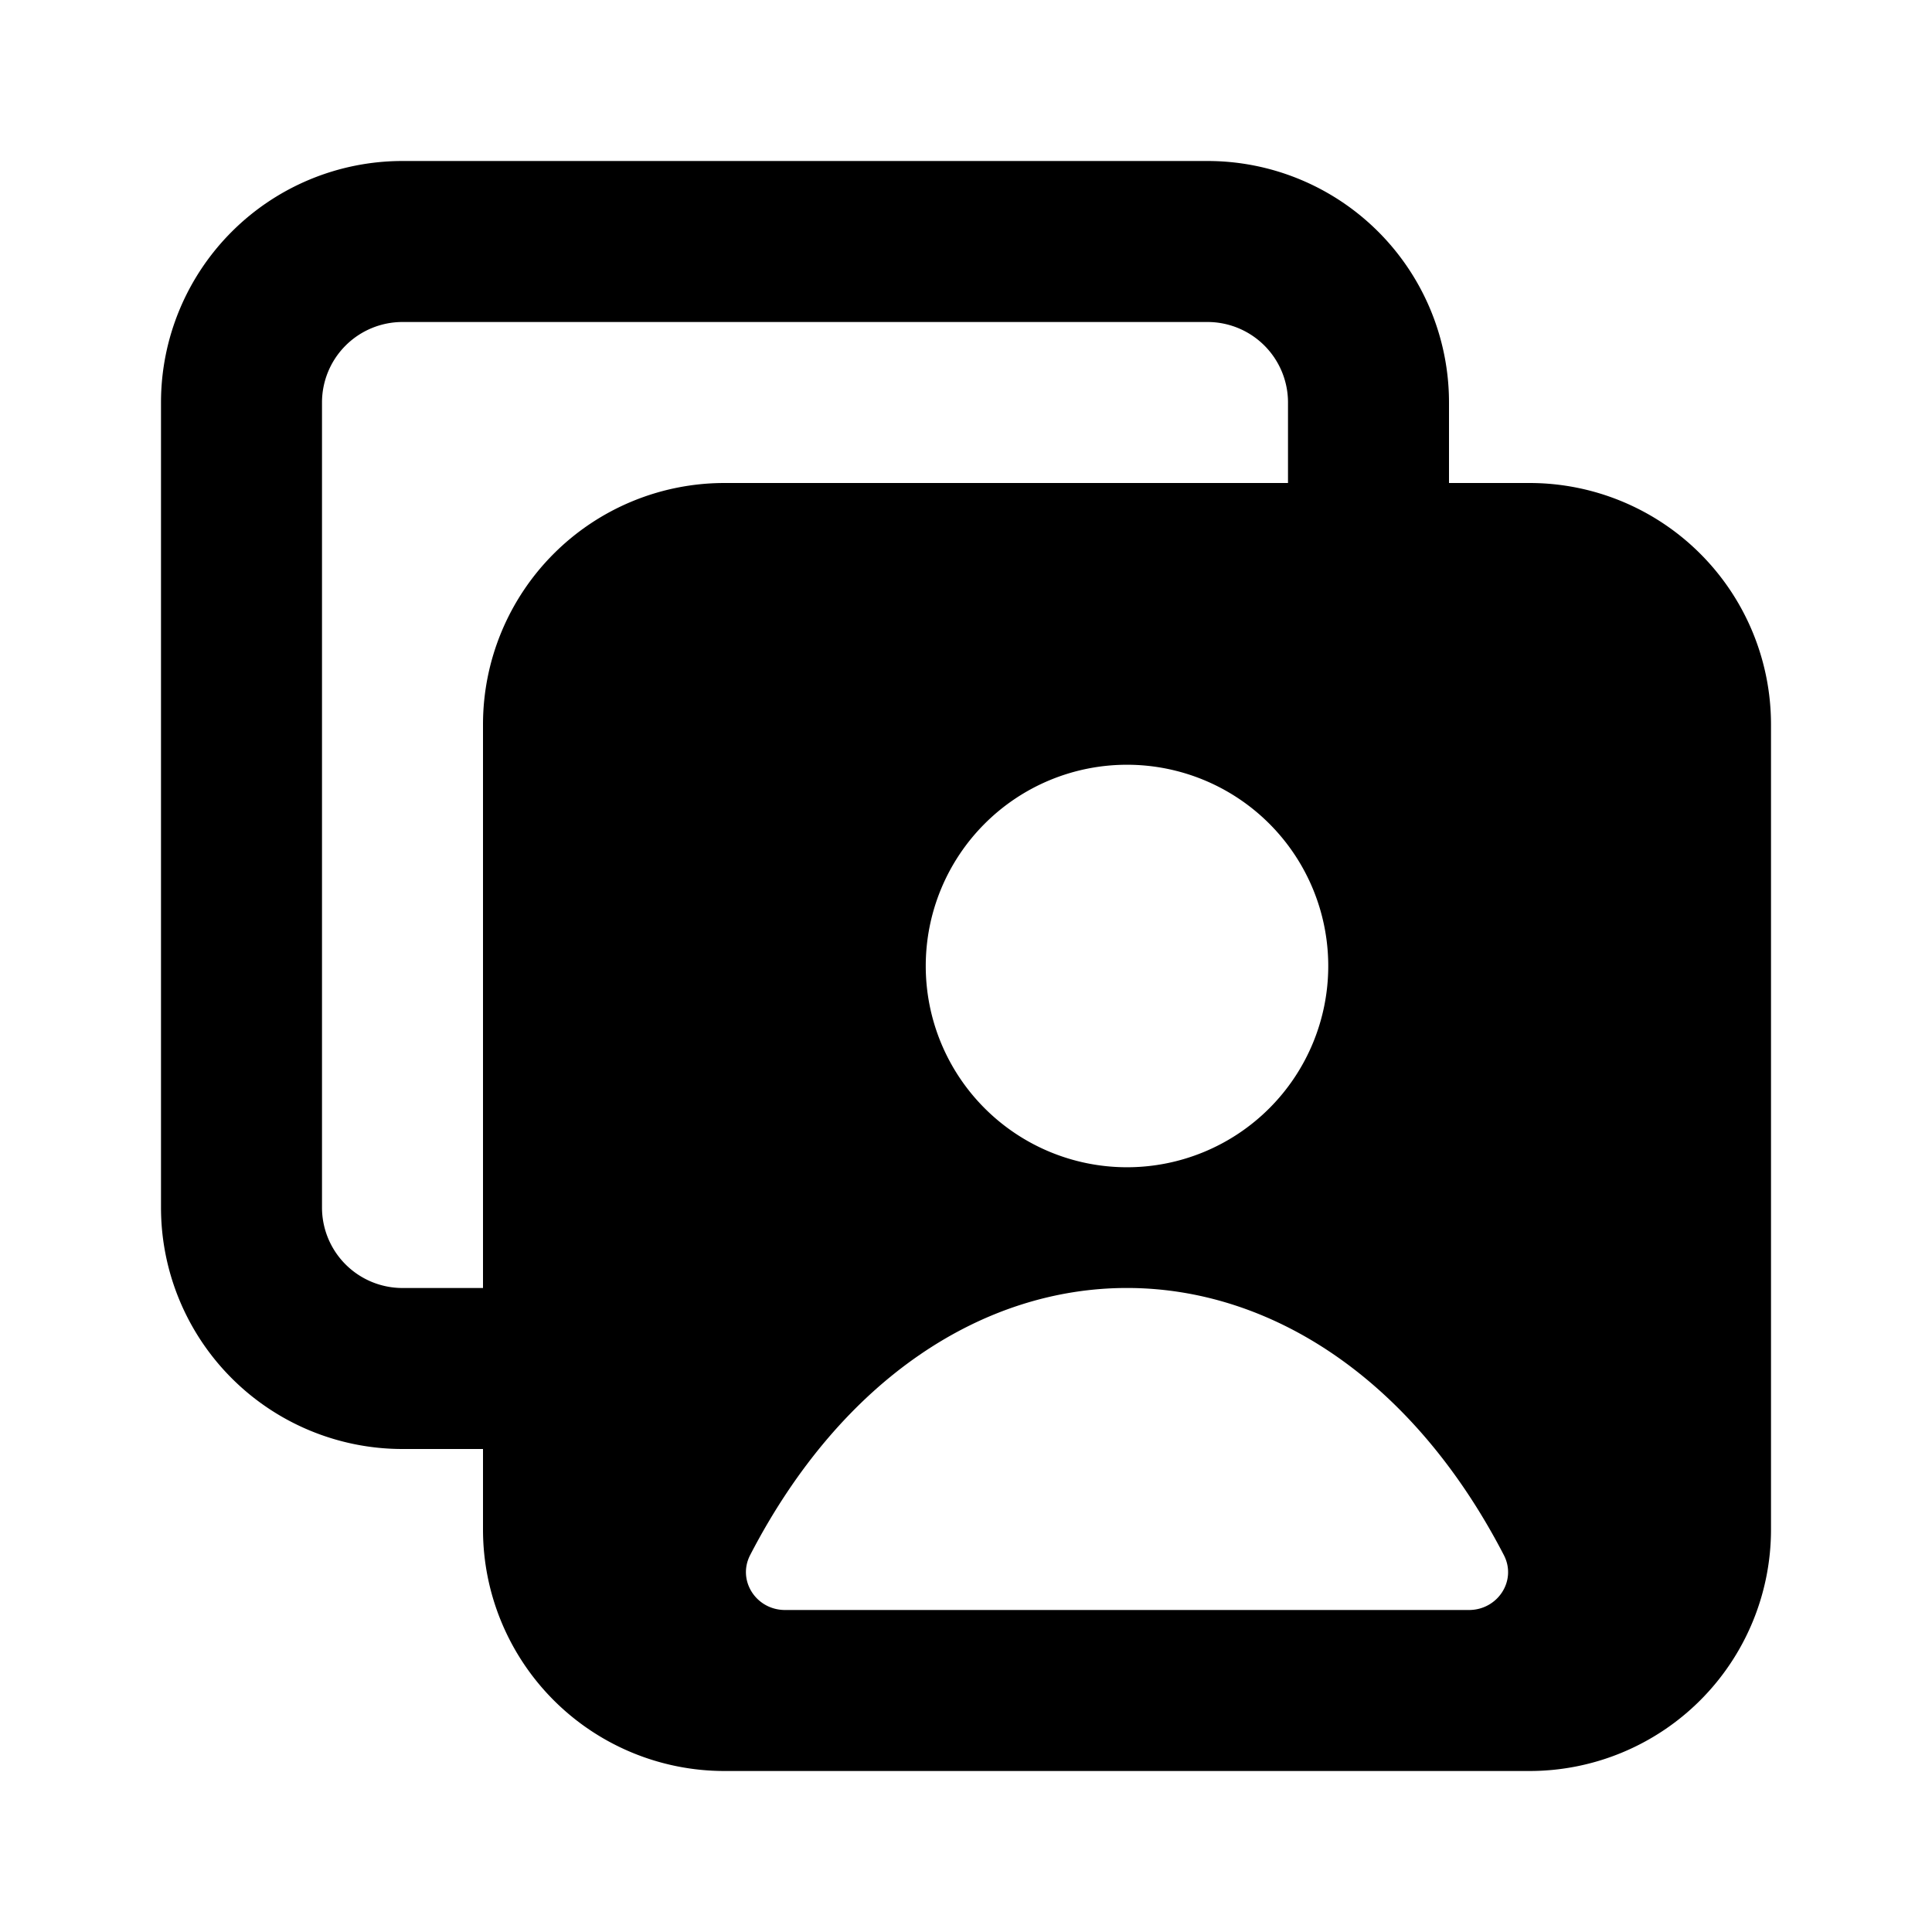 <svg xmlns="http://www.w3.org/2000/svg" width="24" height="24" fill="none" viewBox="0 0 24 24">
  <path fill="currentColor" fill-rule="evenodd"
    d="M5 2a3 3 0 0 0-3 3v10a3 3 0 0 0 3 3h1v1a3 3 0 0 0 3 3h10a3 3 0 0 0 3-3V9a3 3 0 0 0-3-3h-1V5a3 3 0 0 0-3-3H5Zm11 4V5a1 1 0 0 0-1-1H5a1 1 0 0 0-1 1v10a1 1 0 0 0 1 1h1V9a3 3 0 0 1 3-3h7Zm-2 8.5a2.5 2.5 0 1 0 0-5 2.5 2.5 0 0 0 0 5ZM9.752 20c-.358 0-.597-.366-.433-.683 2.291-4.423 7.07-4.423 9.362 0 .165.317-.075.683-.433.683H9.752Z"
    clip-rule="evenodd" />
</svg>